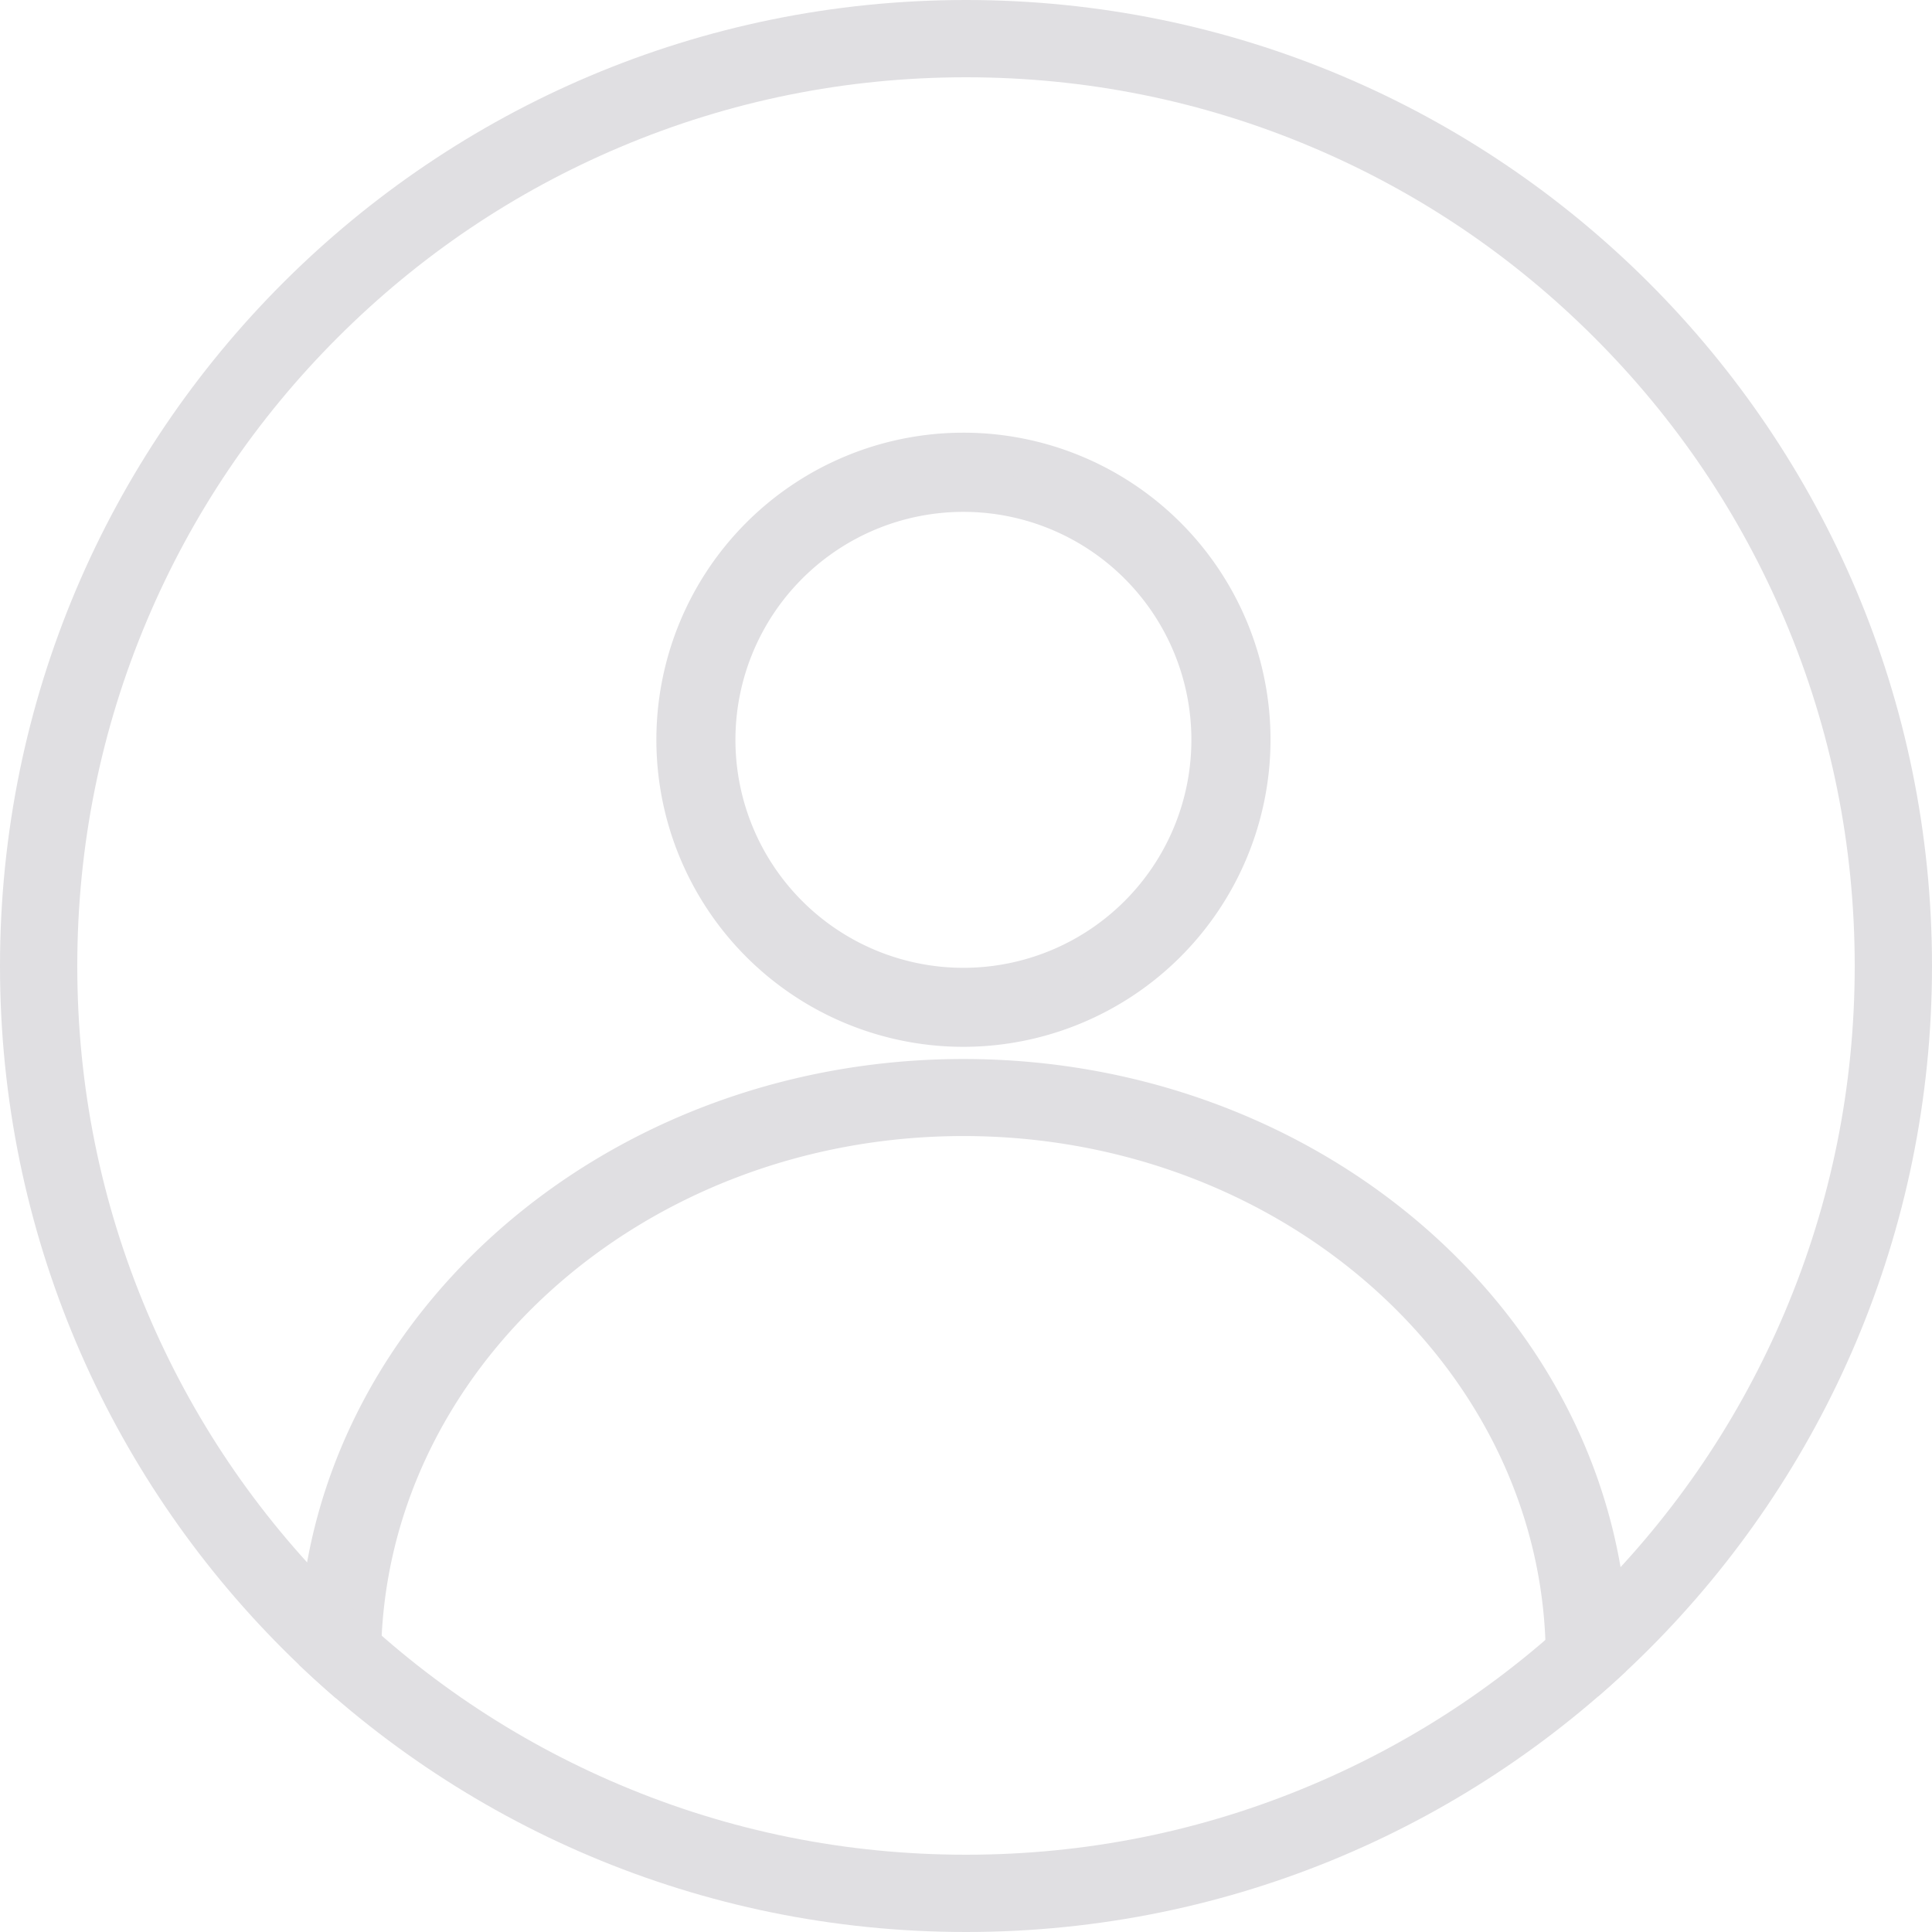 <svg xmlns="http://www.w3.org/2000/svg" xmlns:xlink="http://www.w3.org/1999/xlink" width="50" height="50" viewBox="0 0 50 50">
  <defs>
    <clipPath id="clip-path">
      <path id="패스_5347" data-name="패스 5347" d="M25,0A25,25,0,1,1,0,25,25,25,0,0,1,25,0Z" transform="translate(1169 108)" fill="#fbfbfb"/>
    </clipPath>
  </defs>
  <g id="그룹_12653" data-name="그룹 12653" transform="translate(20608 5564)">
    <g id="마스크_그룹_146" data-name="마스크 그룹 146" transform="translate(-21777 -5672)" clip-path="url(#clip-path)">
      <g id="그룹_12652" data-name="그룹 12652">
        <path id="패스_5345" data-name="패스 5345" d="M282.368,325.965a.536.536,0,0,1-.53-.505c0-8.286,7.5-15.036,16.711-15.036s16.71,6.75,16.71,15.047a.58.58,0,0,1-.489.475.59.59,0,0,1-.081.006.581.581,0,0,1-.57-.5c0-7.728-6.984-14.034-15.57-14.034s-15.572,6.306-15.572,14.058" transform="translate(895.385 -174.517)" fill="#e0dfe2" stroke="#e0dfe2" stroke-width="1"/>
        <path id="패스_5346" data-name="패스 5346" d="M312.06,285.318a7.447,7.447,0,1,1,7.448-7.448A7.456,7.456,0,0,1,312.06,285.318Zm0-13.845a6.4,6.4,0,1,0,6.4,6.4A6.4,6.4,0,0,0,312.06,271.473Z" transform="translate(881.873 -150.726)" fill="#e0dfe2" stroke="#e0dfe2" stroke-width="1"/>
      </g>
    </g>
    <g id="패스_5348" data-name="패스 5348" transform="translate(-20608 -5564)" fill="rgba(251,251,251,0)">
      <path d="M 25 49 C 21.76 49 18.617 48.366 15.658 47.114 C 12.801 45.906 10.234 44.175 8.029 41.971 C 5.825 39.766 4.094 37.199 2.886 34.342 C 1.634 31.383 1 28.24 1 25 C 1 21.76 1.634 18.617 2.886 15.658 C 4.094 12.801 5.825 10.234 8.029 8.029 C 10.234 5.825 12.801 4.094 15.658 2.886 C 18.617 1.634 21.76 1 25 1 C 28.24 1 31.383 1.634 34.342 2.886 C 37.199 4.094 39.766 5.825 41.971 8.029 C 44.175 10.234 45.906 12.801 47.114 15.658 C 48.366 18.617 49 21.76 49 25 C 49 28.24 48.366 31.383 47.114 34.342 C 45.906 37.199 44.175 39.766 41.971 41.971 C 39.766 44.175 37.199 45.906 34.342 47.114 C 31.383 48.366 28.24 49 25 49 Z" stroke="none"/>
      <path d="M 25 2 C 21.894 2 18.882 2.608 16.048 3.807 C 13.309 4.965 10.849 6.624 8.737 8.737 C 6.624 10.849 4.965 13.309 3.807 16.048 C 2.608 18.882 2 21.894 2 25 C 2 28.106 2.608 31.118 3.807 33.952 C 4.965 36.691 6.624 39.151 8.737 41.263 C 10.849 43.376 13.309 45.035 16.048 46.193 C 18.882 47.392 21.894 48 25 48 C 28.106 48 31.118 47.392 33.952 46.193 C 36.691 45.035 39.151 43.376 41.263 41.263 C 43.376 39.151 45.035 36.691 46.193 33.952 C 47.392 31.118 48 28.106 48 25 C 48 21.894 47.392 18.882 46.193 16.048 C 45.035 13.309 43.376 10.849 41.263 8.737 C 39.151 6.624 36.691 4.965 33.952 3.807 C 31.118 2.608 28.106 2 25 2 M 25 0 C 38.807 0 50 11.193 50 25 C 50 38.807 38.807 50 25 50 C 11.193 50 0 38.807 0 25 C 0 11.193 11.193 0 25 0 Z" stroke="none" fill="#e0dfe2"/>
    </g>
  </g>
</svg>
